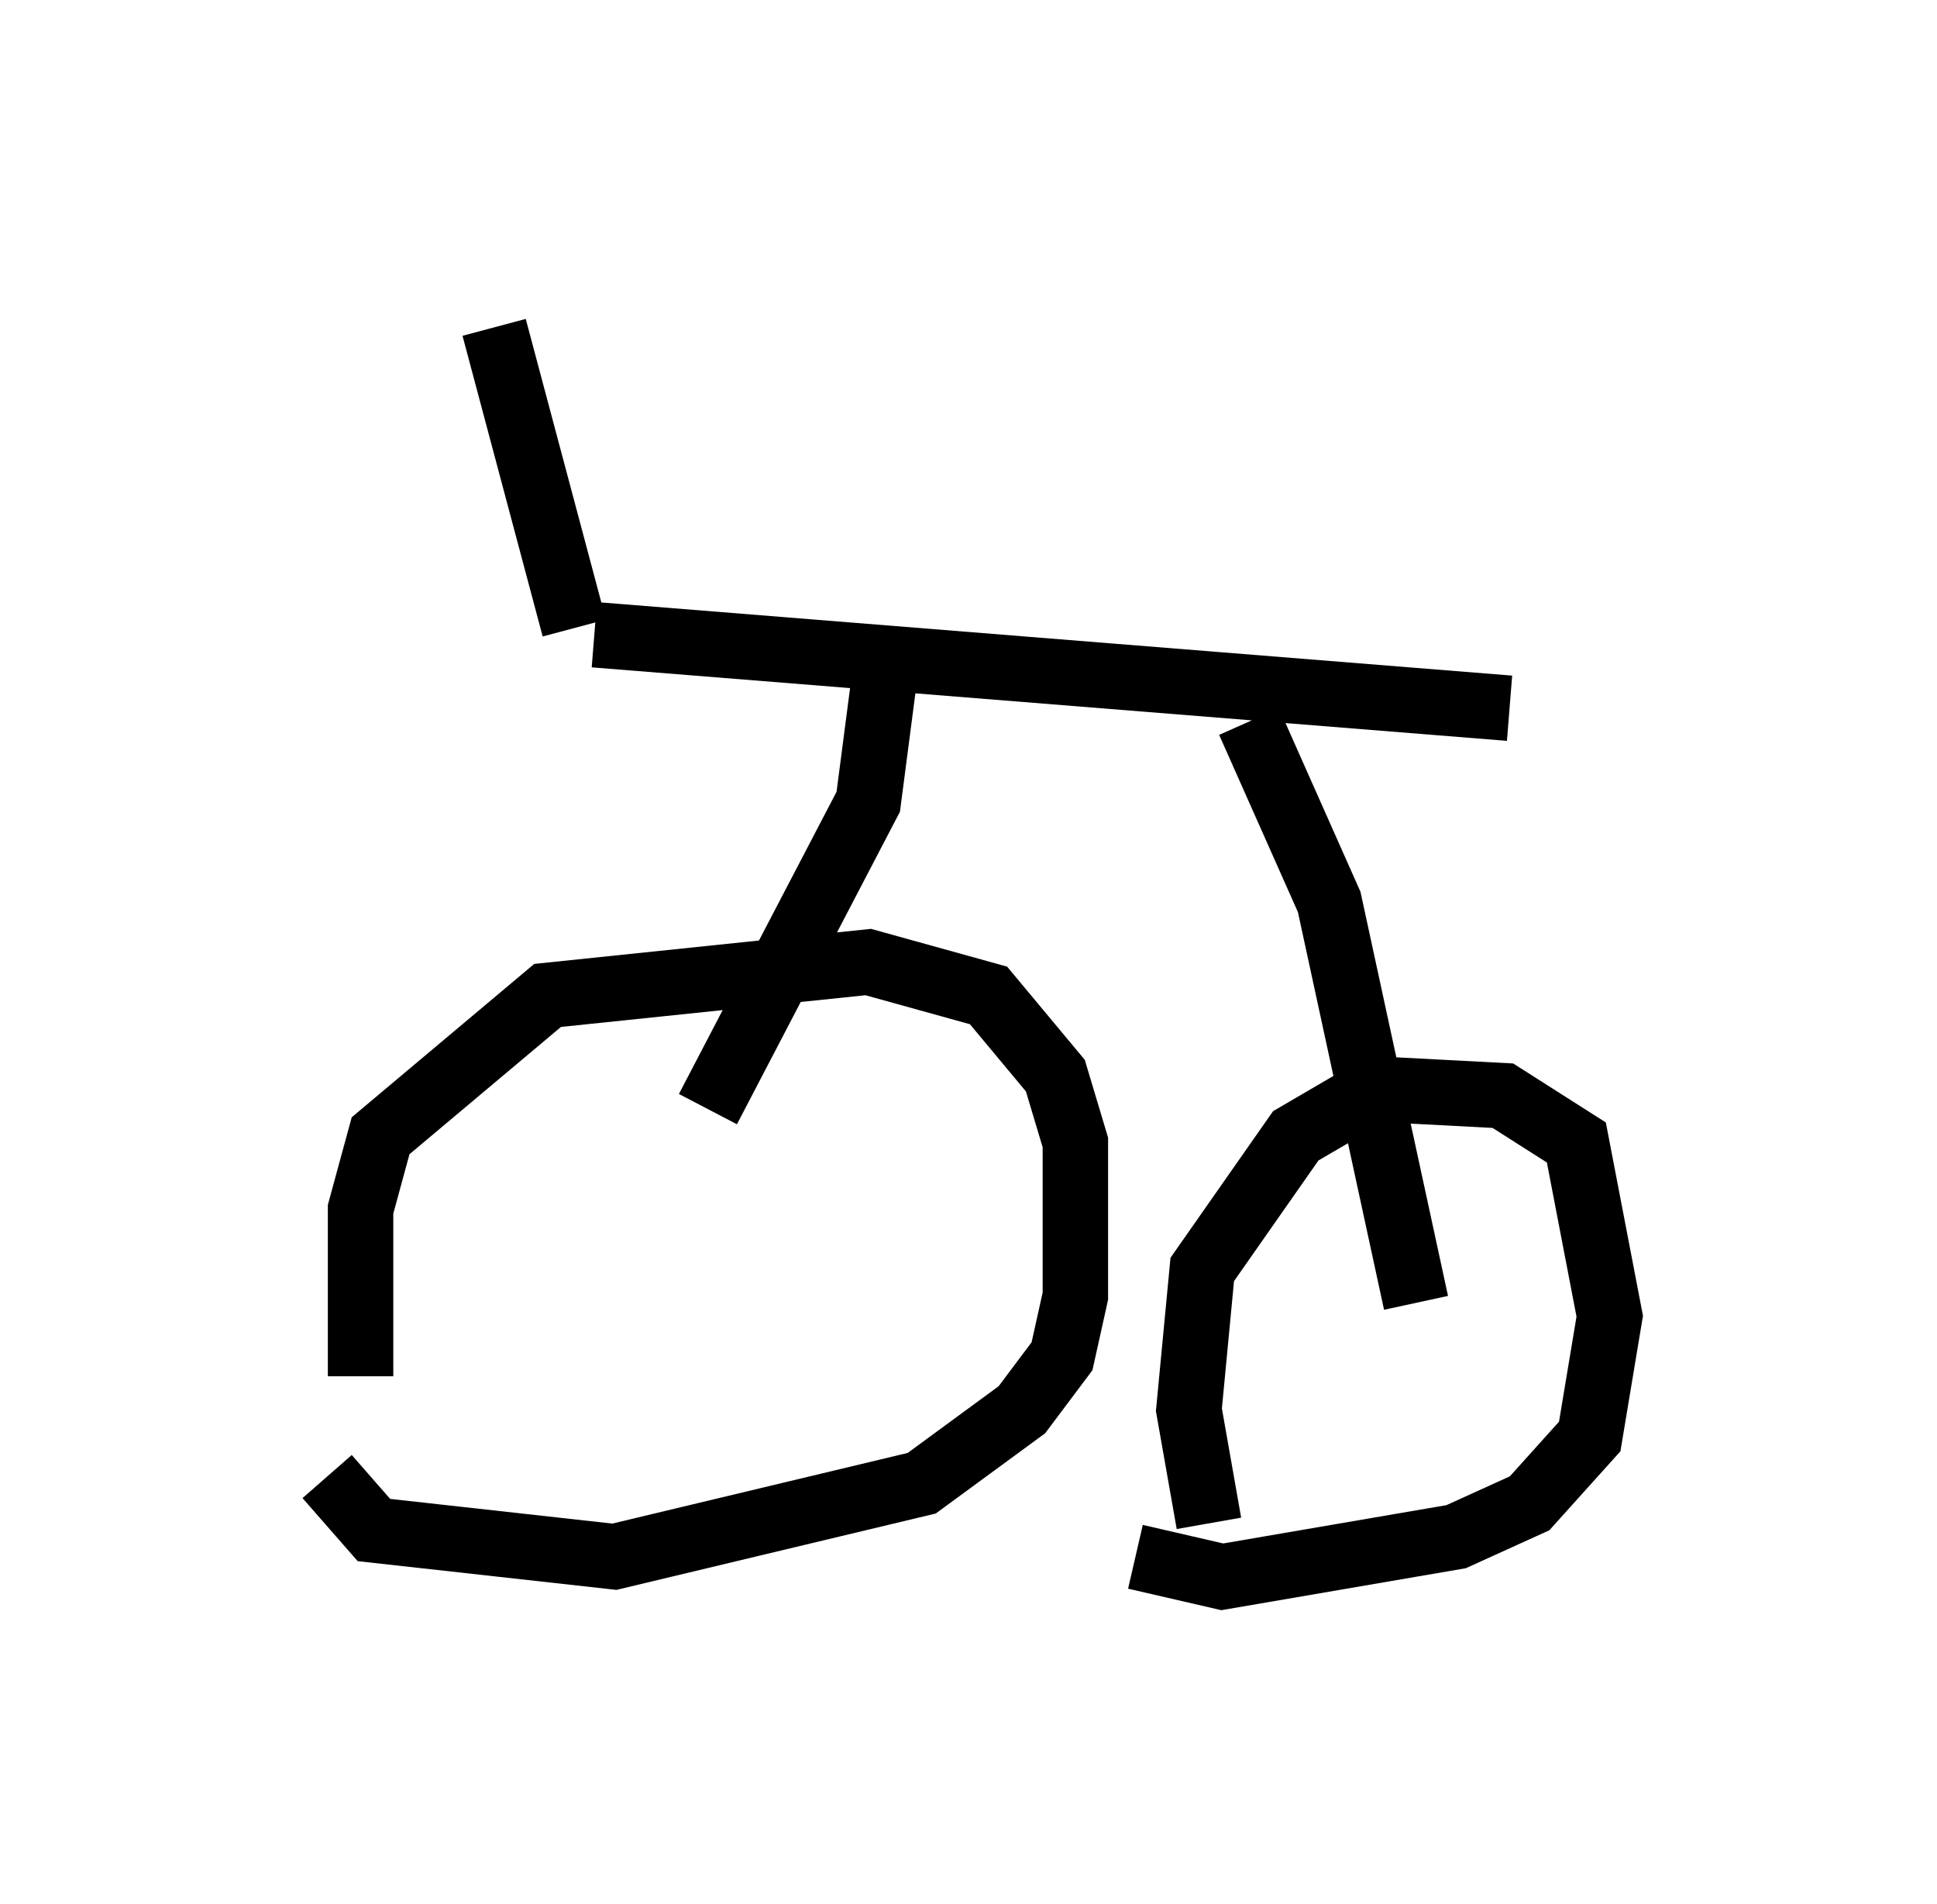 <?xml version="1.0" encoding="utf-8" ?>
<svg baseProfile="full" height="29.09" version="1.1" width="29.6" xmlns="http://www.w3.org/2000/svg" xmlns:ev="http://www.w3.org/2001/xml-events" xmlns:xlink="http://www.w3.org/1999/xlink"><defs /><rect fill="white" height="29.09" width="29.6" x="0" y="0" /><path d="M6.735, 22.763 m-1.225, -1.735 l0.0, -2.552 0.306, -1.123 l2.552, -2.144 4.9, -0.51 l1.838, 0.51 1.021, 1.225 l0.306, 1.021 0.0, 2.348 l-0.204, 0.919 -0.613, 0.817 l-1.531, 1.123 -4.696, 1.123 l-3.675, -0.408 -0.715, -0.817 m13.475, 0.715 l-0.306, -1.735 0.204, -2.144 l1.429, -2.042 1.225, -0.715 l1.94, 0.102 1.123, 0.715 l0.51, 2.654 -0.306, 1.838 l-0.919, 1.021 -1.123, 0.51 l-3.573, 0.613 -1.327, -0.306 m5.717, -12.965 l-13.986, -1.123 m4.492, 0.204 l-0.306, 2.348 -2.45, 4.696 m8.269, -5.921 l1.225, 2.756 1.327, 6.125 m0.306, -9.902 l0.0, 0.0 m-13.169, -0.408 l-1.225, -4.594 " fill="none" stroke="black" stroke-width="1" /></svg>